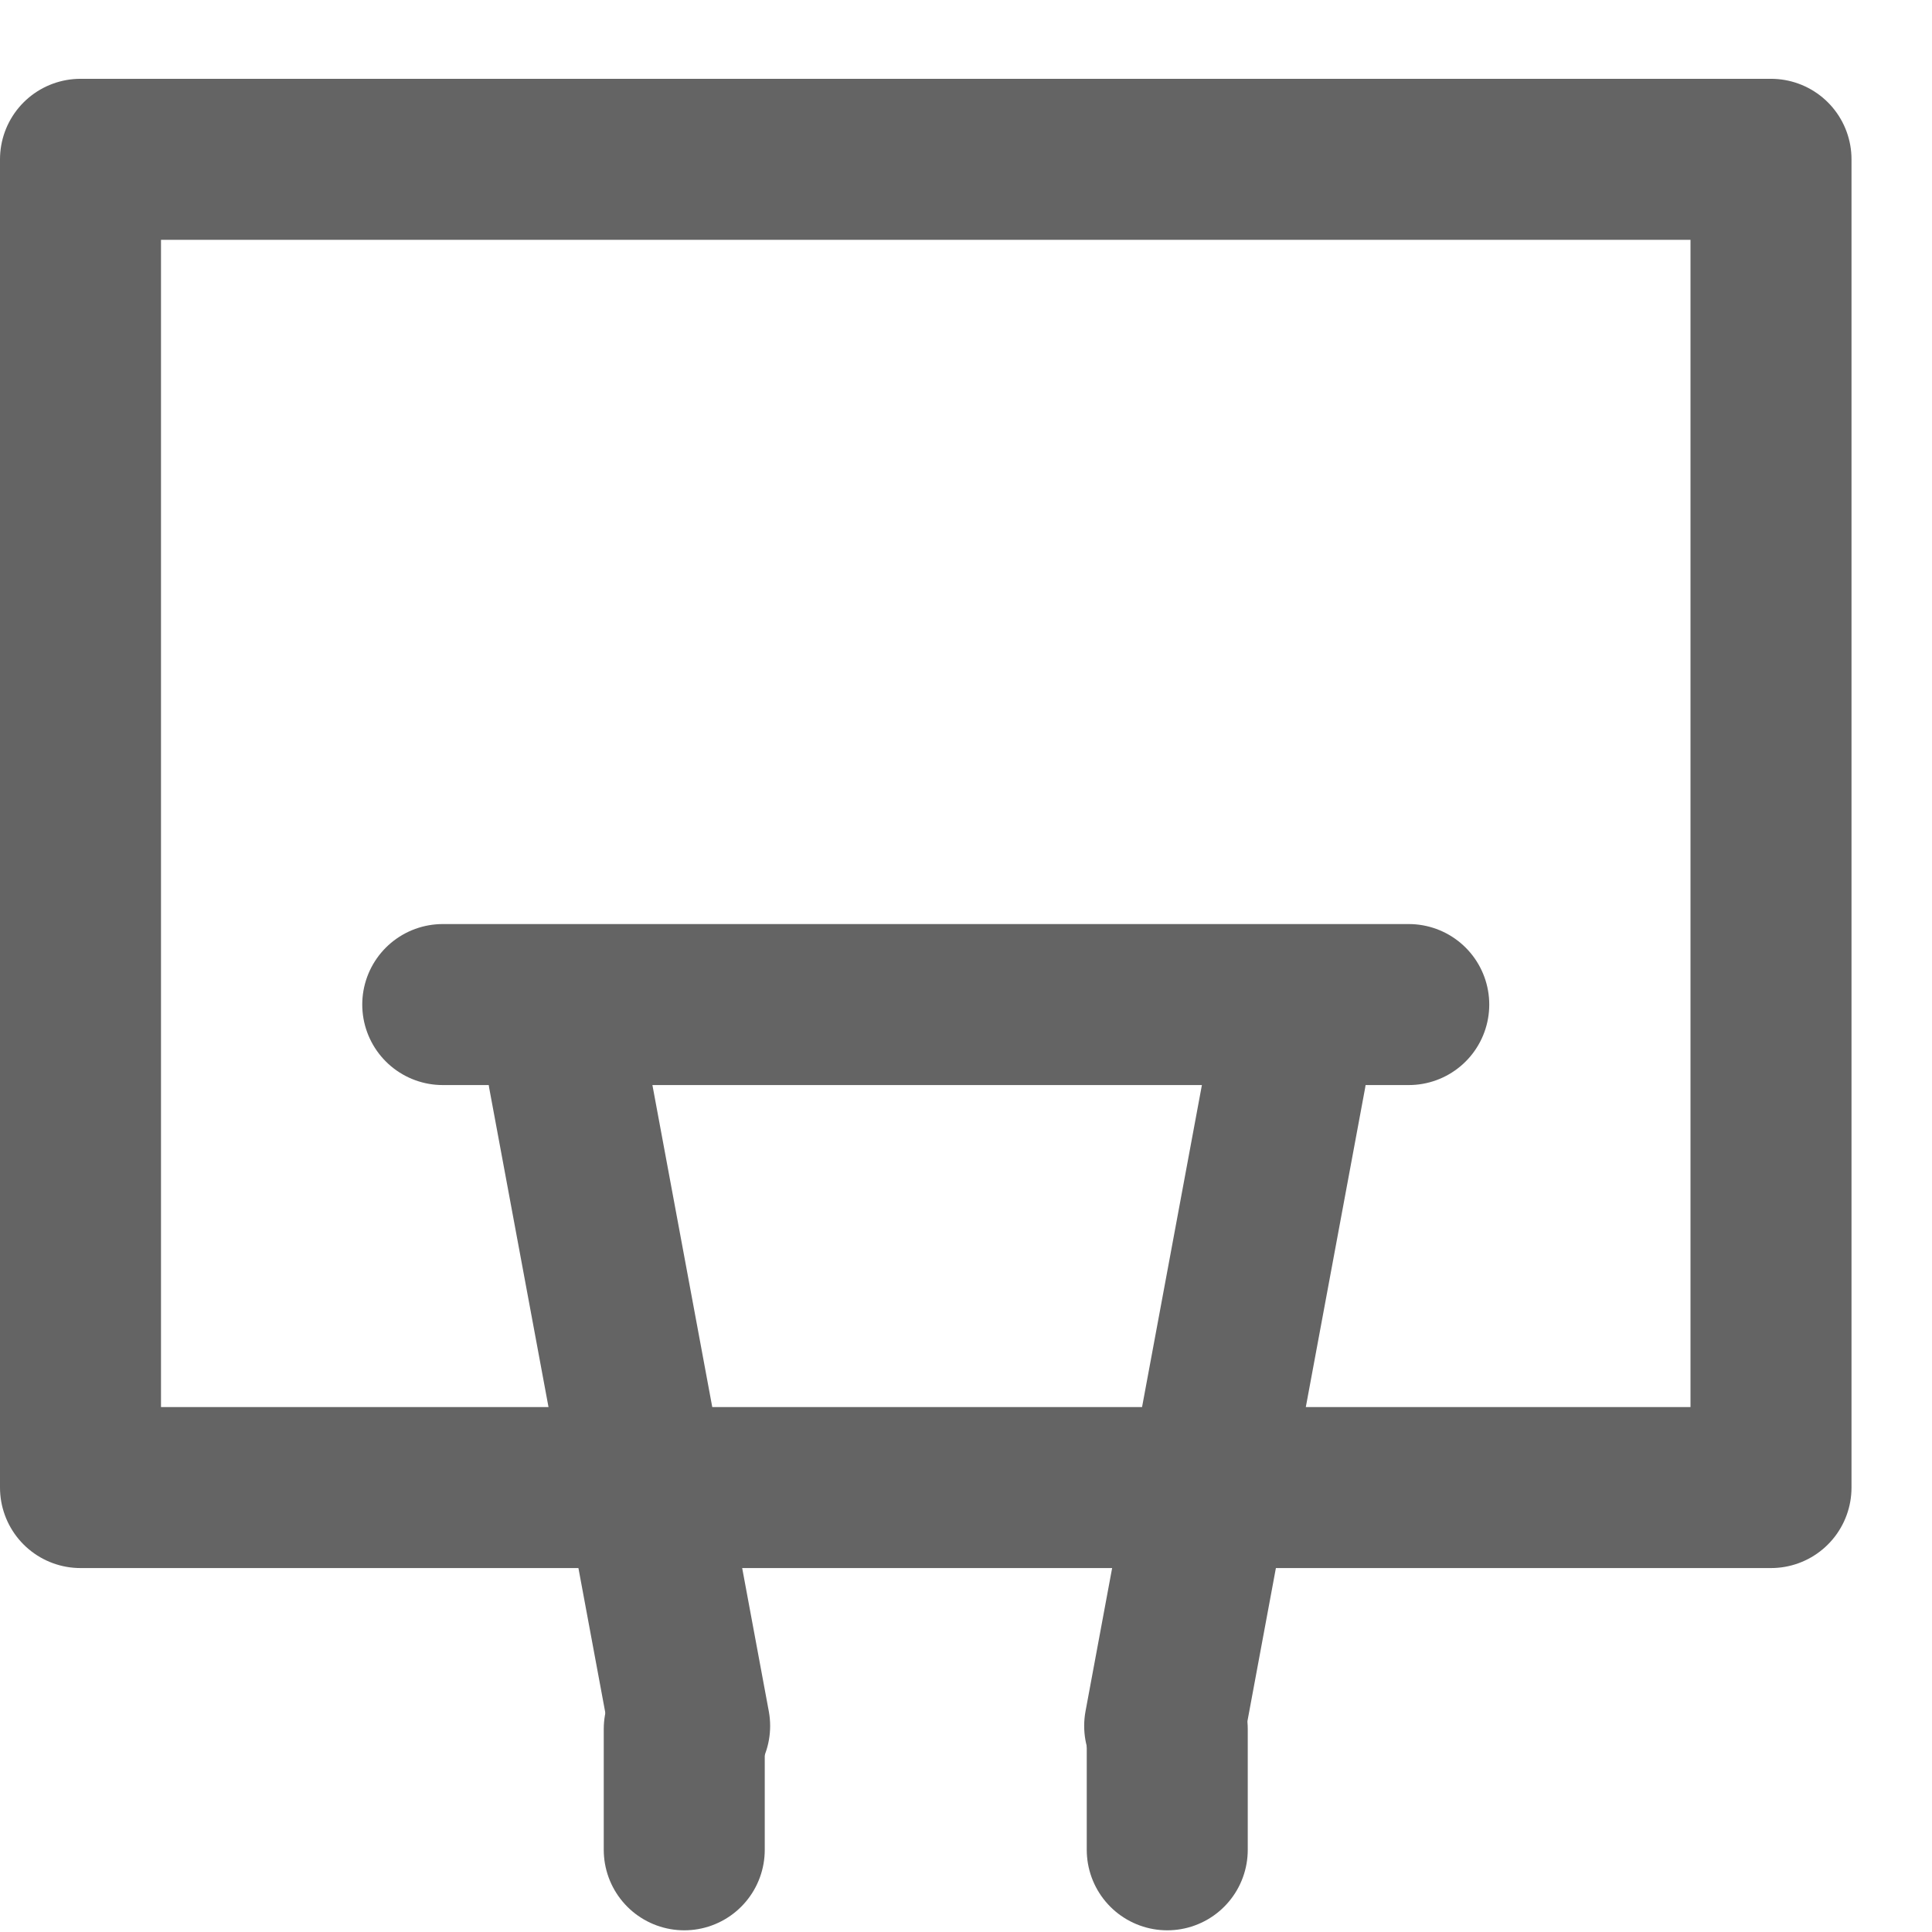 <?xml version="1.0" encoding="utf-8"?>
<!-- Generator: Adobe Illustrator 16.0.0, SVG Export Plug-In . SVG Version: 6.00 Build 0)  -->
<!DOCTYPE svg PUBLIC "-//W3C//DTD SVG 1.1//EN" "http://www.w3.org/Graphics/SVG/1.1/DTD/svg11.dtd">
<svg version="1.1" id="Layer_1" xmlns="http://www.w3.org/2000/svg" xmlns:xlink="http://www.w3.org/1999/xlink" x="0px" y="0px"
	 width="24px" height="24px" viewBox="0 0 24 24" enable-background="new 0 0 24 24" xml:space="preserve">
<g>
	
		<rect x="1" y="1.979" fill="none" stroke="#646464" stroke-width="2" stroke-linecap="round" stroke-linejoin="round" stroke-miterlimit="10" width="21" height="16.5"/>
	
		<line fill="none" stroke="#646464" stroke-width="2" stroke-linecap="round" stroke-linejoin="round" stroke-miterlimit="10" x1="7.061" y1="13.337" x2="8.567" y2="21.44"/>
	
		<line fill="none" stroke="#646464" stroke-width="2" stroke-linecap="round" stroke-linejoin="round" stroke-miterlimit="10" x1="15.974" y1="13.337" x2="14.468" y2="21.44"/>
	
		<line fill="none" stroke="#646464" stroke-width="2" stroke-linecap="round" stroke-linejoin="round" stroke-miterlimit="10" x1="8.5" y1="21.479" x2="8.5" y2="22.979"/>
	
		<line fill="none" stroke="#646464" stroke-width="2" stroke-linecap="round" stroke-linejoin="round" stroke-miterlimit="10" x1="14.5" y1="21.479" x2="14.5" y2="22.979"/>
	
		<line fill="none" stroke="#646464" stroke-width="2" stroke-linecap="round" stroke-linejoin="round" stroke-miterlimit="10" x1="5.5" y1="12.479" x2="17.5" y2="12.479"/>
</g>
</svg>
